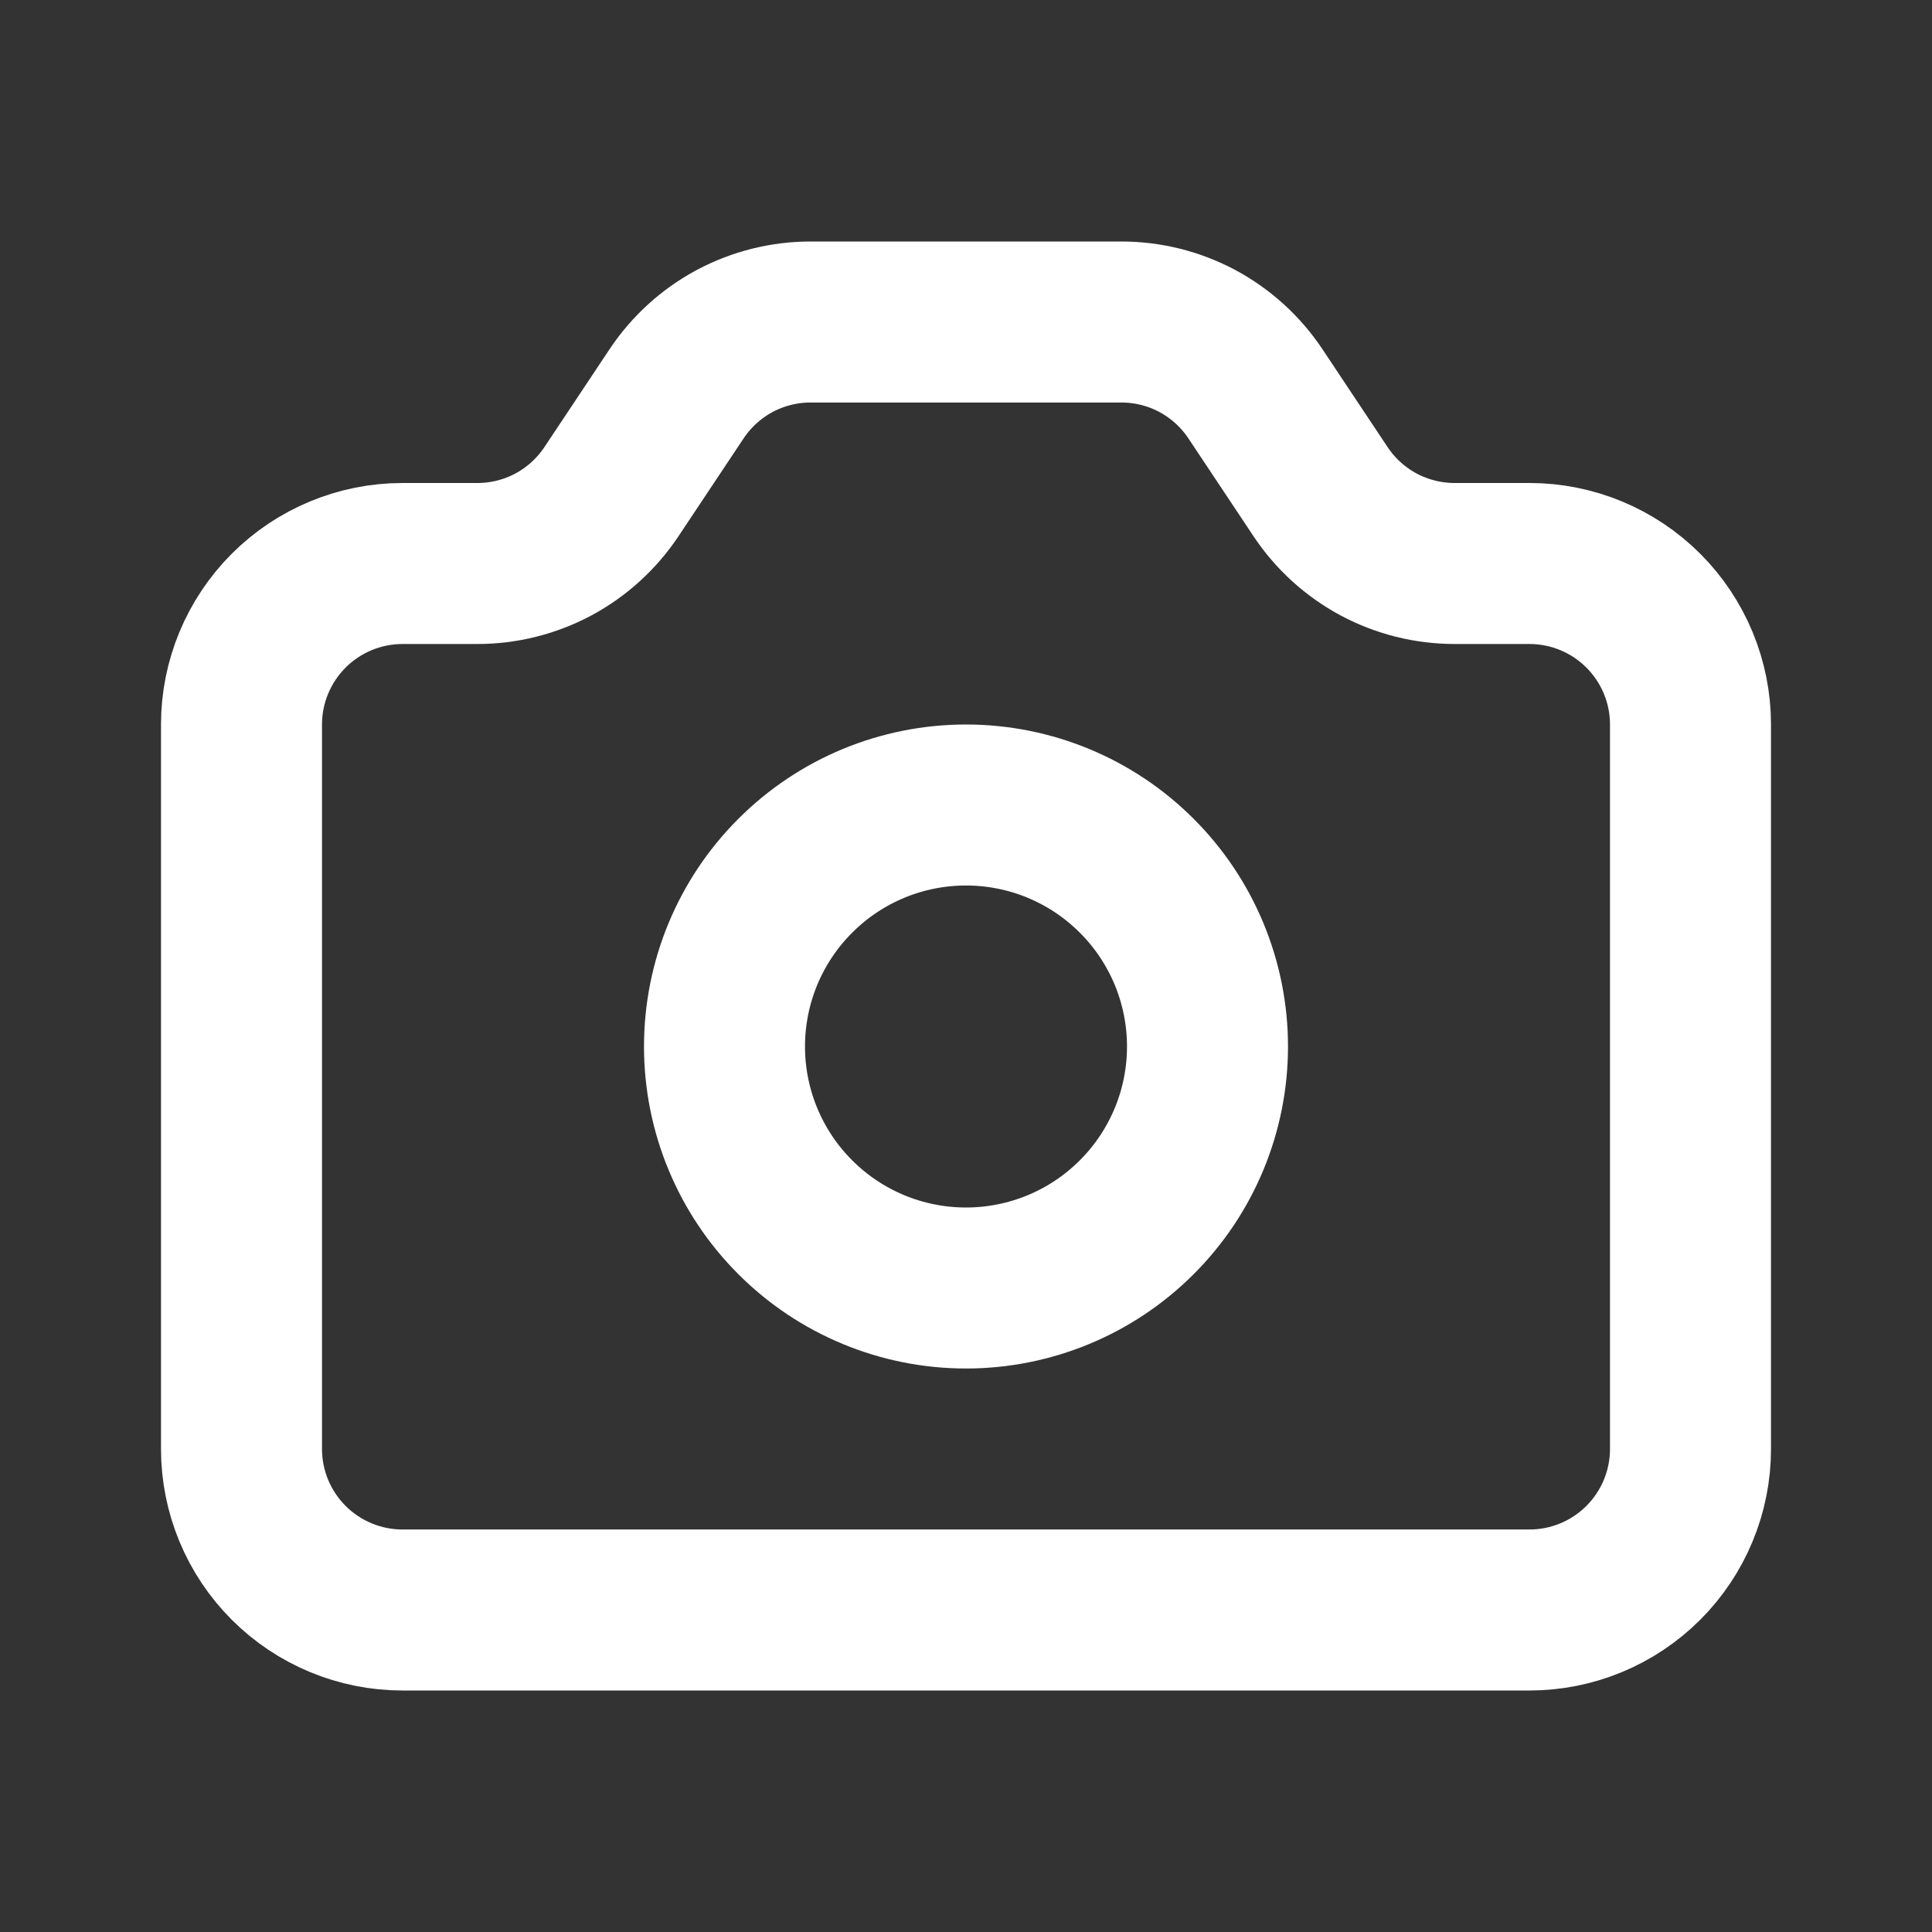 <svg width="24" height="24" viewBox="0 0 24 24" fill="none" xmlns="http://www.w3.org/2000/svg">
<rect x="0" y="0" width="24" height="24" fill="#333333" stroke="none"/>
<path d="M3.586 7.586C3.211 7.961 3 8.47 3 9V18C3 18.53 3.211 19.039 3.586 19.414C3.961 19.789 4.47 20 5 20H19C19.53 20 20.039 19.789 20.414 19.414C20.789 19.039 21 18.53 21 18V9C21 8.47 20.789 7.961 20.414 7.586C20.039 7.211 19.53 7 19 7H18.07C17.741 7 17.417 6.919 17.126 6.764C16.836 6.608 16.589 6.384 16.406 6.11L15.594 4.89C15.411 4.616 15.164 4.392 14.874 4.236C14.583 4.081 14.259 4 13.93 4H10.07C9.741 4 9.417 4.081 9.126 4.236C8.836 4.392 8.589 4.616 8.406 4.89L7.594 6.11C7.411 6.384 7.164 6.608 6.874 6.764C6.583 6.919 6.259 7 5.93 7H5C4.47 7 3.961 7.211 3.586 7.586Z" stroke="white" stroke-width="2" stroke-linecap="round" stroke-linejoin="round"/>
<path d="M14.121 15.121C14.684 14.559 15 13.796 15 13C15 12.204 14.684 11.441 14.121 10.879C13.559 10.316 12.796 10 12 10C11.204 10 10.441 10.316 9.879 10.879C9.316 11.441 9 12.204 9 13C9 13.796 9.316 14.559 9.879 15.121C10.441 15.684 11.204 16 12 16C12.796 16 13.559 15.684 14.121 15.121Z" stroke="white" stroke-width="2" stroke-linecap="round" stroke-linejoin="round"/>
</svg>
